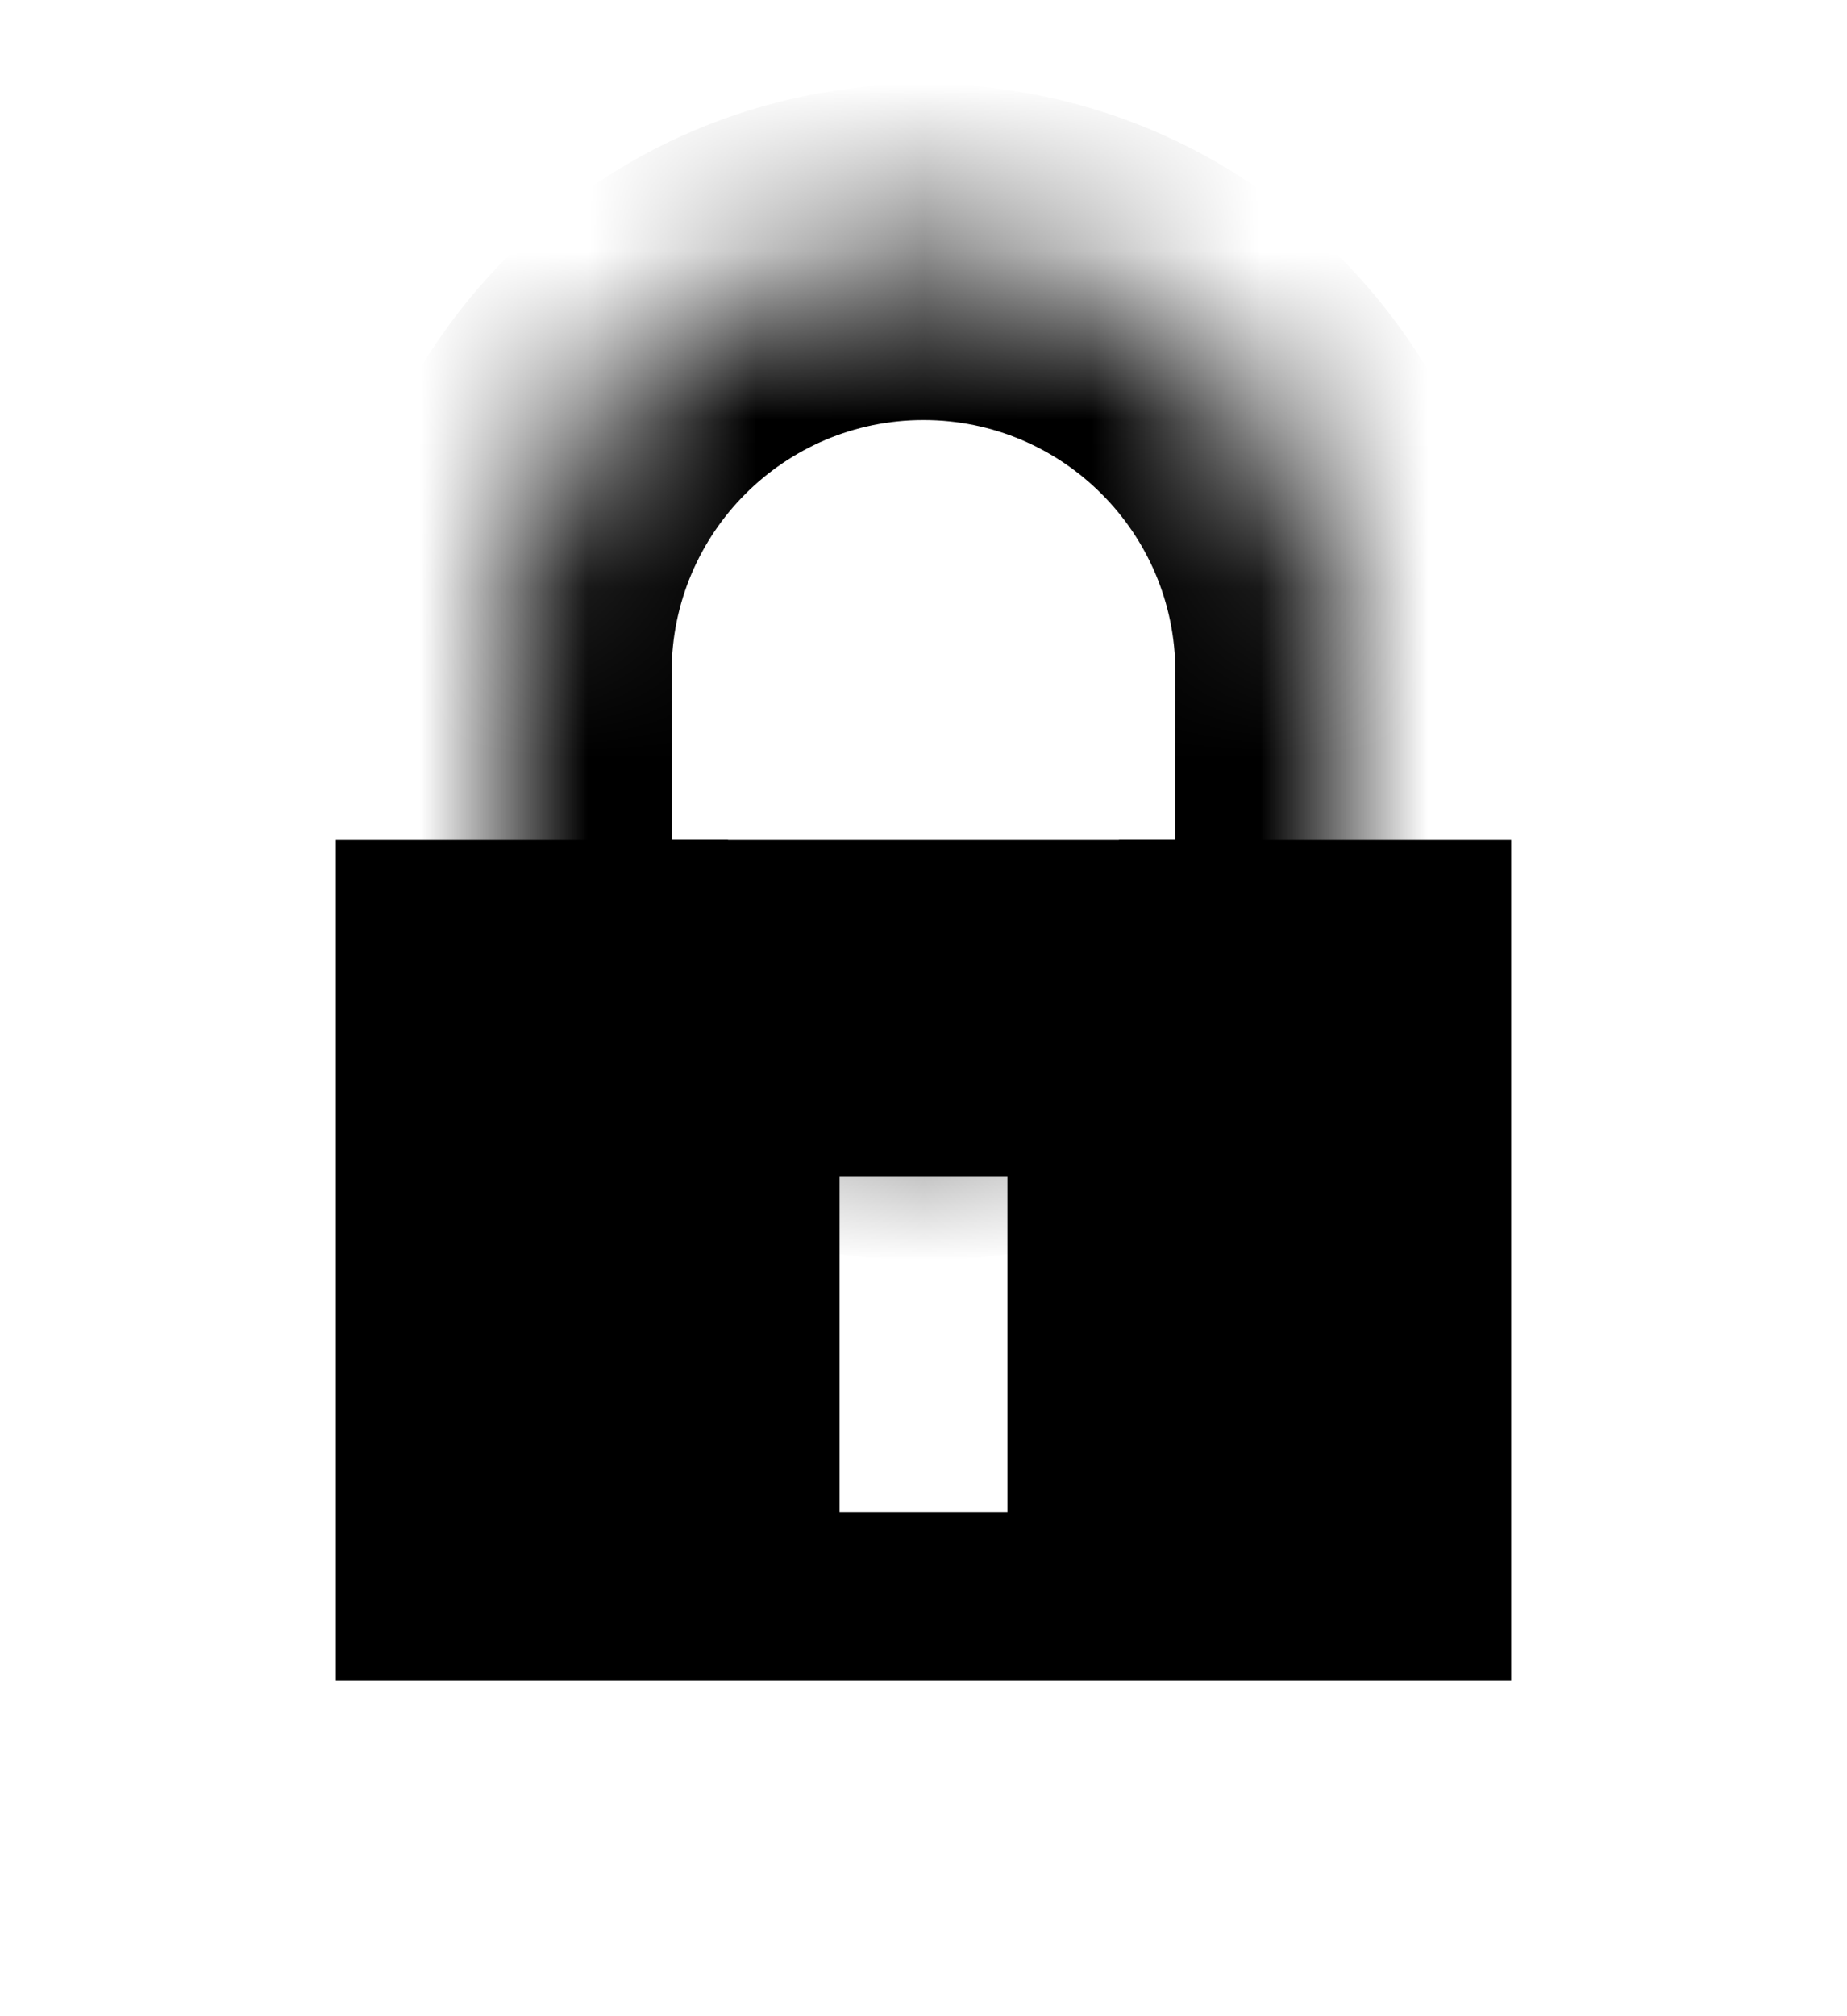 <svg width="11" height="12" viewBox="0 0 11 12" fill="none" xmlns="http://www.w3.org/2000/svg">
<mask id="path-1-inside-1_572_830" fill="white">
<path fill-rule="evenodd" clip-rule="evenodd" d="M8 4V6H7C6.582 6.314 6.063 6.5 5.5 6.5C4.937 6.5 4.418 6.314 4 6H3V4C3 2.619 4.119 1.5 5.5 1.5C6.881 1.5 8 2.619 8 4Z"/>
</mask>
<path d="M8 6V7H9V6H8ZM7 6V5H6.666L6.4 5.201L7 6ZM4 6L4.6 5.201L4.334 5H4V6ZM3 6H2V7H3V6ZM7 4V6H9V4H7ZM8 5H7V7H8V5ZM6.4 5.201C6.149 5.389 5.839 5.5 5.5 5.5V7.5C6.287 7.5 7.016 7.239 7.601 6.799L6.4 5.201ZM5.5 5.5C5.161 5.5 4.851 5.389 4.6 5.201L3.399 6.799C3.984 7.239 4.713 7.5 5.5 7.5V5.5ZM4 5H3V7H4V5ZM4 6V4H2V6H4ZM4 4C4 3.172 4.672 2.5 5.5 2.5V0.5C3.567 0.5 2 2.067 2 4H4ZM5.5 2.5C6.328 2.5 7 3.172 7 4H9C9 2.067 7.433 0.5 5.5 0.5V2.5Z" fill="black" mask="url(#path-1-inside-1_572_830)"/>
<path fill-rule="evenodd" clip-rule="evenodd" d="M9 5H2V10H9V5ZM6 7H5V9H6V7Z" fill="black"/>
</svg>
